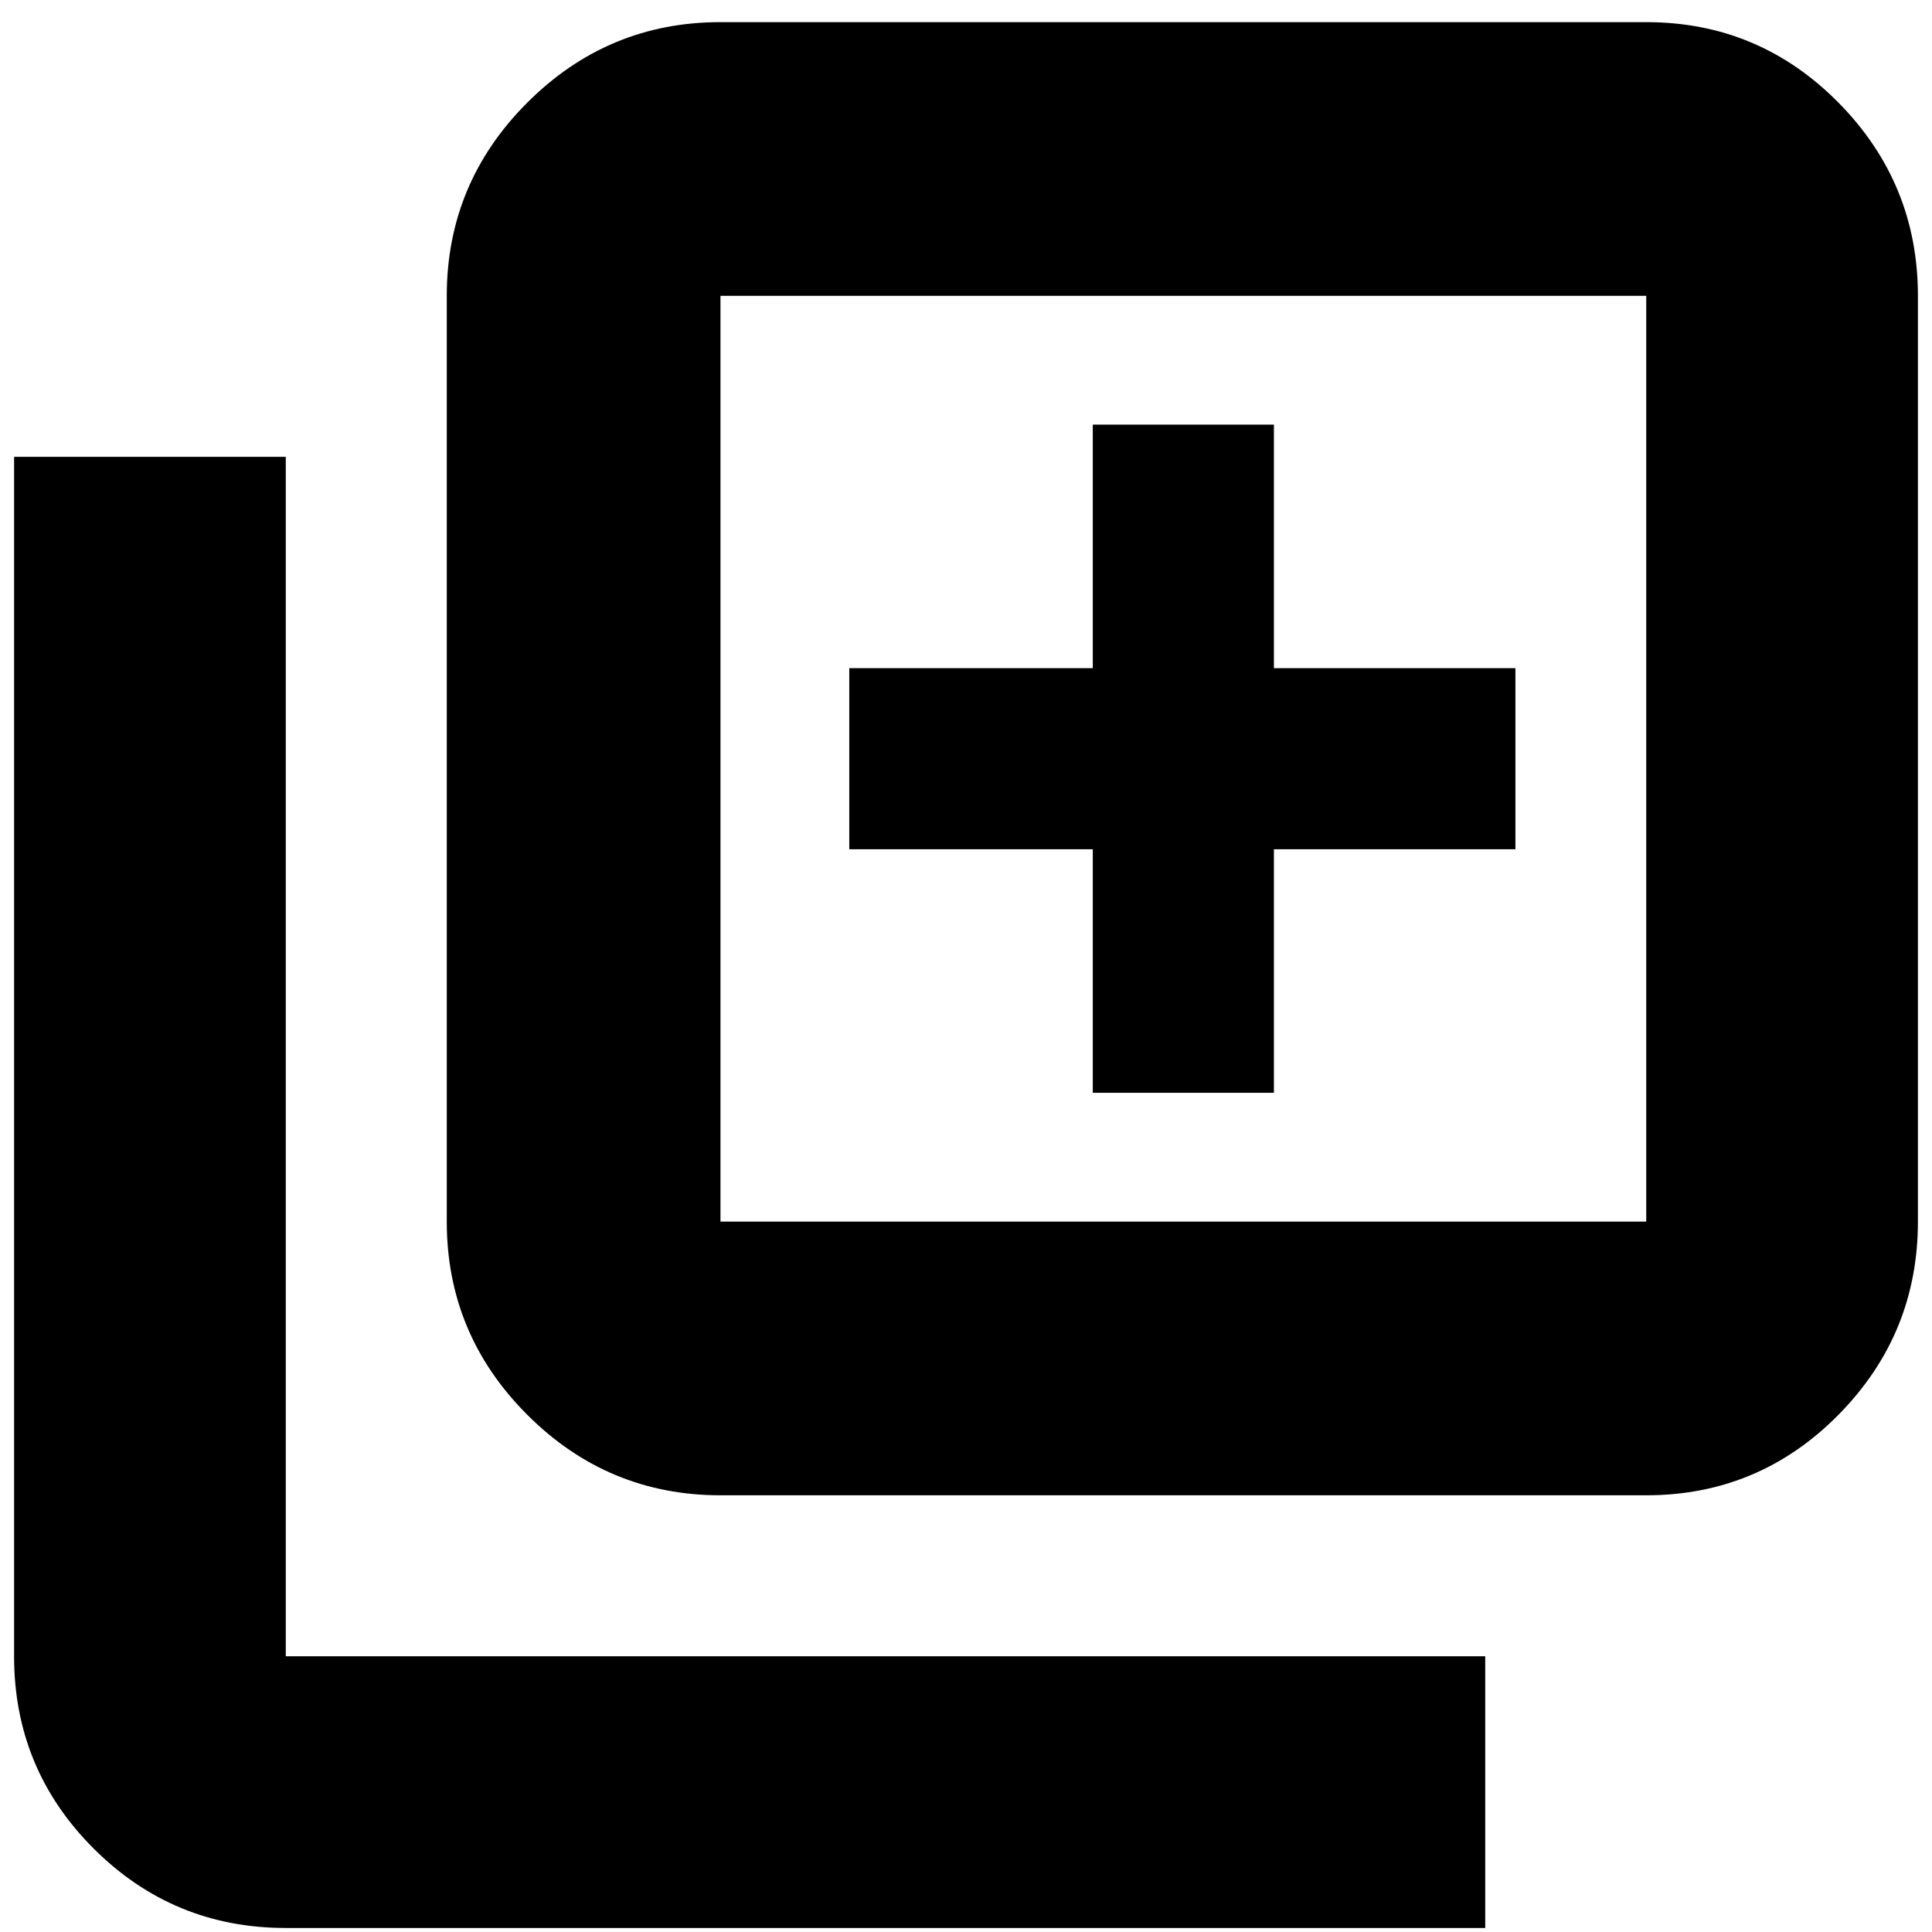 <svg xmlns="http://www.w3.org/2000/svg" height="24" width="24"><path d="M13.575 13.575h2.25V10.55h3V8.3h-3V5.275h-2.25V8.3H10.55v2.25h3.025Zm-4.625 5q-1.4 0-2.4-1t-1-2.4v-11.5q0-1.4 1-2.4t2.4-1h11.5q1.4 0 2.388 1 .987 1 .987 2.4v11.5q0 1.4-.987 2.4-.988 1-2.388 1Zm0-3.4h11.5v-11.5H8.95v11.5Zm-5.4 8.775q-1.4 0-2.388-.988-.987-.987-.987-2.387v-14.9H3.55v14.9h14.9v3.375Zm5.4-20.275v11.5-11.5Z"/></svg>